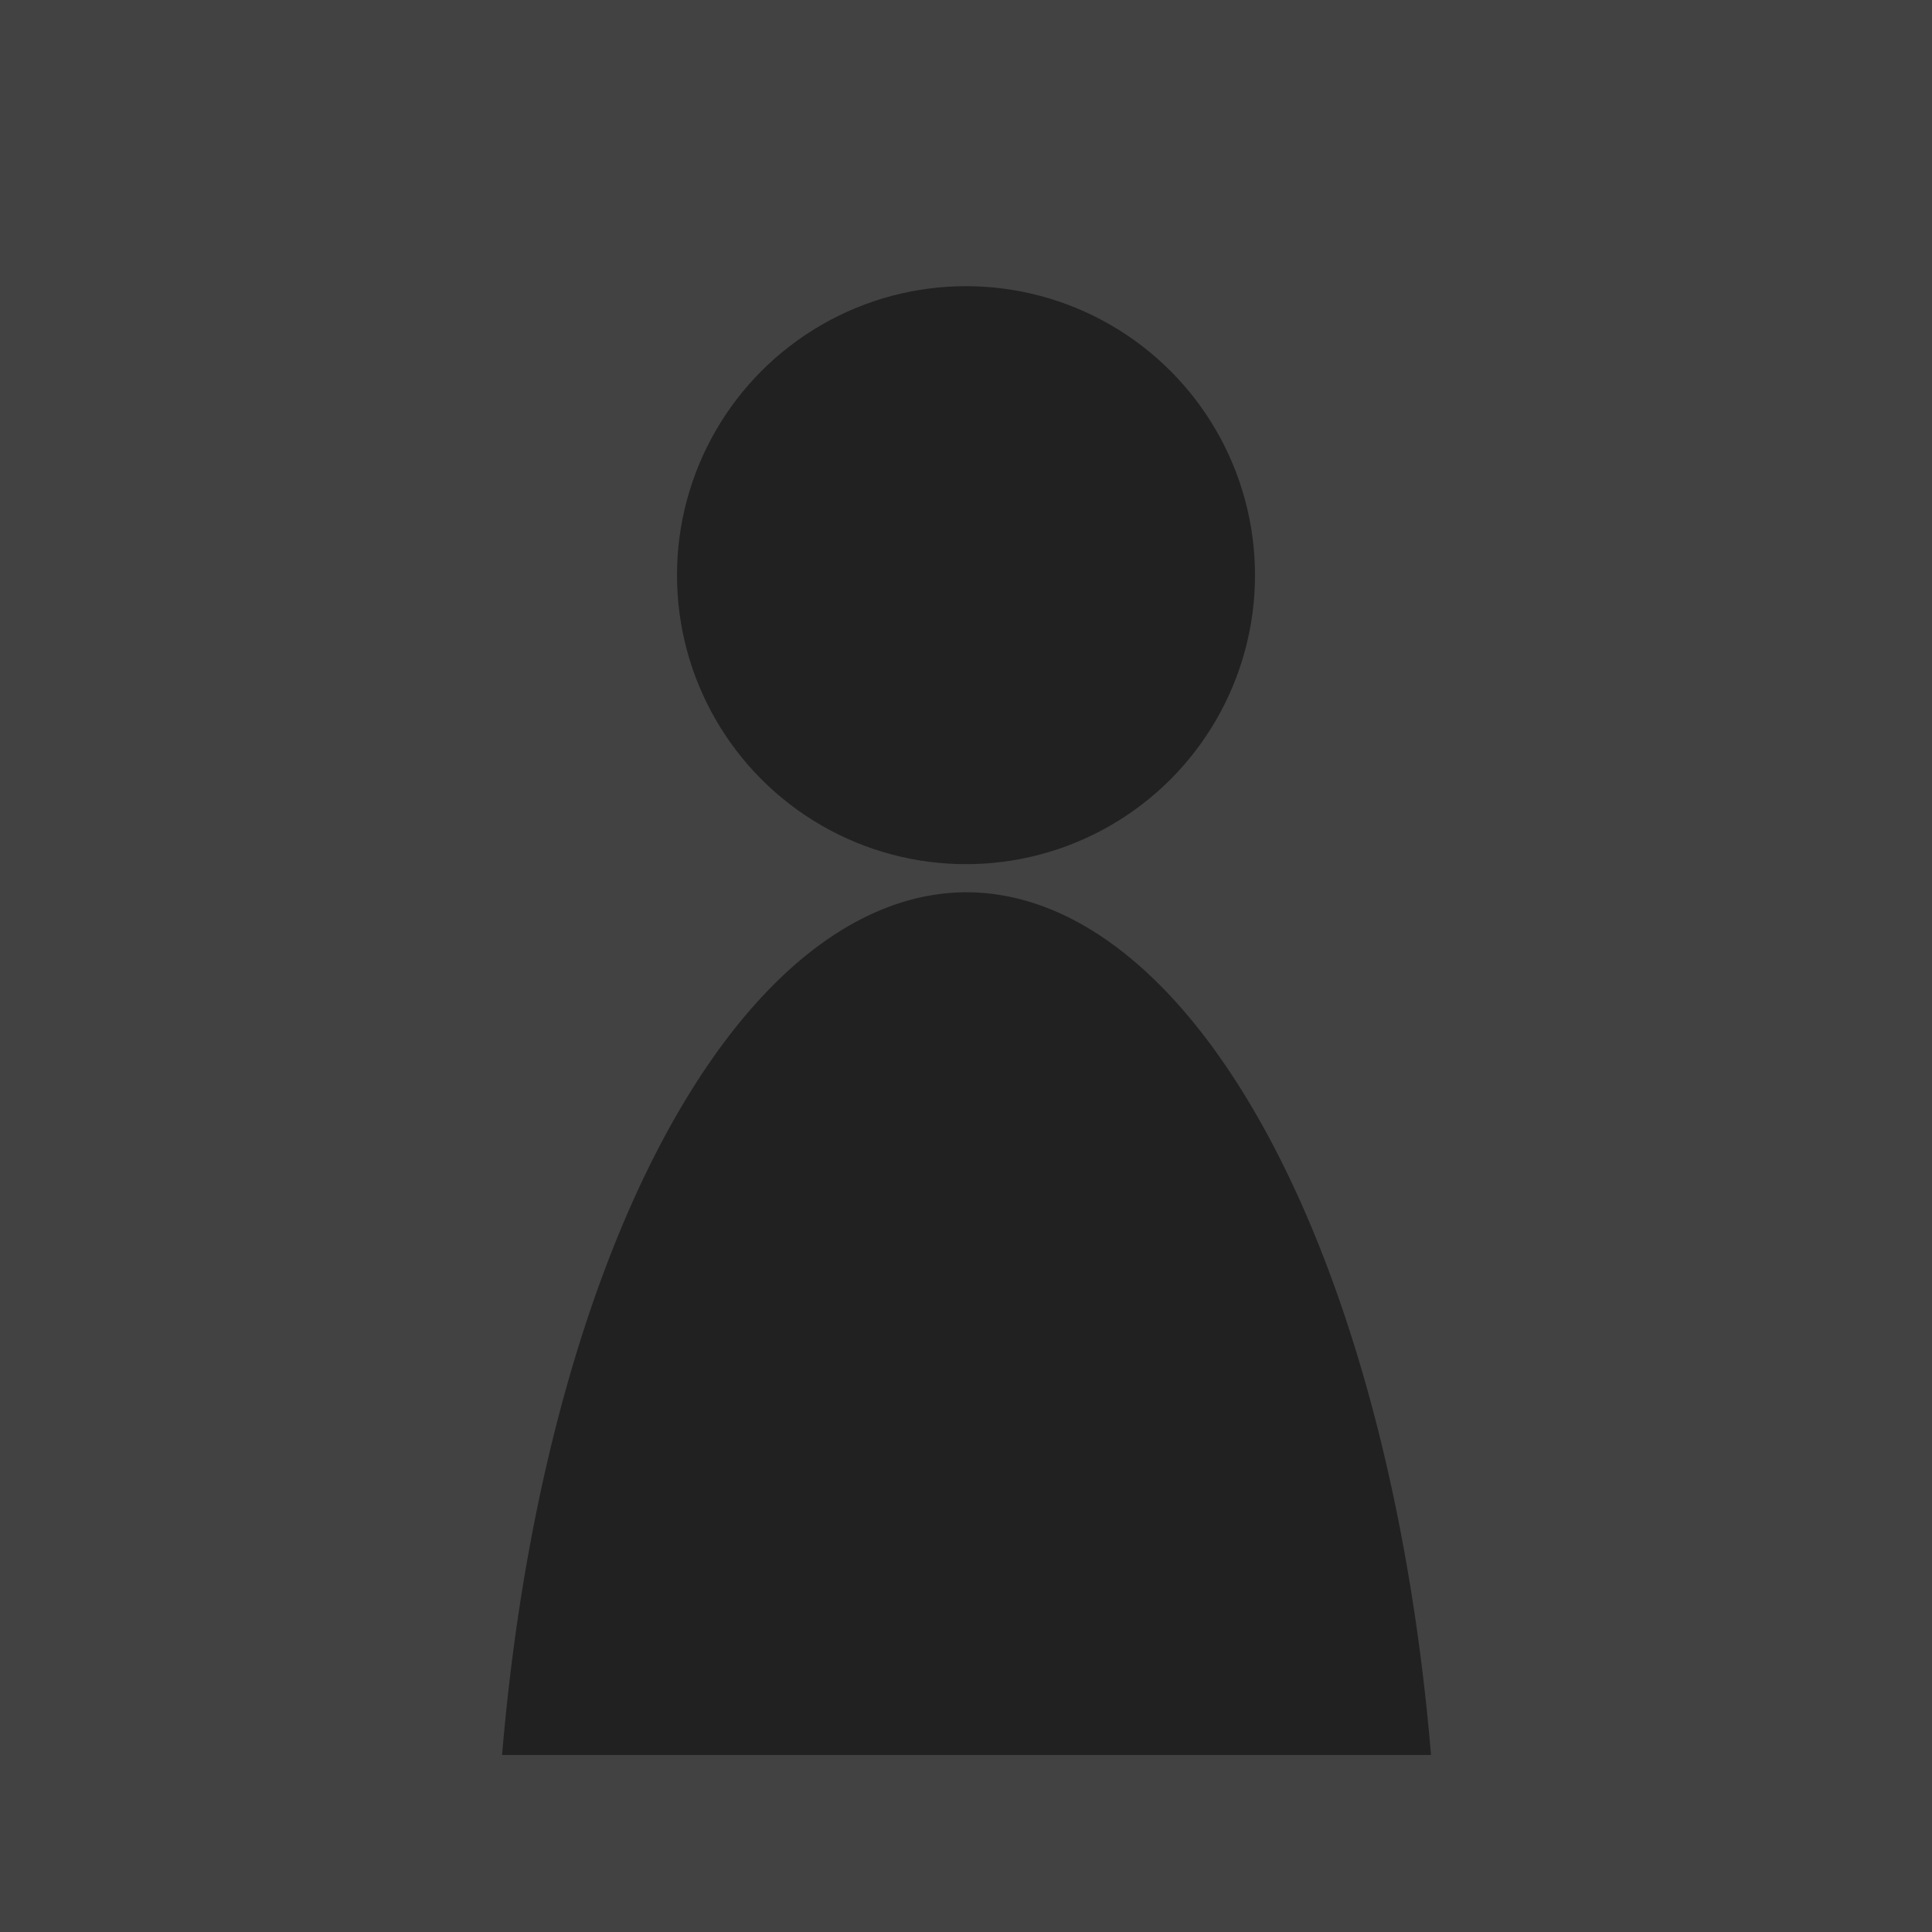<?xml version="1.0" encoding="UTF-8" standalone="no"?>
<!-- Created with Inkscape (http://www.inkscape.org/) -->

<svg
   width="210mm"
   height="210mm"
   viewBox="0 0 210 210"
   version="1.1"
   id="svg1"
   inkscape:version="1.3.2 (091e20ef0f, 2023-11-25)"
   sodipodi:docname="blankCustomUser.svg"
   inkscape:export-filename="../assets/blankCustomUser.png"
   inkscape:export-xdpi="120.95238"
   inkscape:export-ydpi="120.95238"
   xmlns:inkscape="http://www.inkscape.org/namespaces/inkscape"
   xmlns:sodipodi="http://sodipodi.sourceforge.net/DTD/sodipodi-0.dtd"
   xmlns="http://www.w3.org/2000/svg"
   xmlns:svg="http://www.w3.org/2000/svg">
  <sodipodi:namedview
     id="namedview1"
     pagecolor="#ffffff"
     bordercolor="#000000"
     borderopacity="0.25"
     inkscape:showpageshadow="2"
     inkscape:pageopacity="0.0"
     inkscape:pagecheckerboard="0"
     inkscape:deskcolor="#d1d1d1"
     inkscape:document-units="mm"
     inkscape:zoom="0.51179503"
     inkscape:cx="186.59814"
     inkscape:cy="725.87652"
     inkscape:window-width="3440"
     inkscape:window-height="1371"
     inkscape:window-x="0"
     inkscape:window-y="1112"
     inkscape:window-maximized="1"
     inkscape:current-layer="layer1" />
  <defs
     id="defs1" />
  <g
     inkscape:label="Layer 1"
     inkscape:groupmode="layer"
     id="layer1">
    <rect
       style="fill:#424242;fill-opacity:1;stroke:none;stroke-width:0.5;stroke-linecap:round"
       id="rect2"
       width="210"
       height="210"
       x="0"
       y="0" />
    <circle
       style="fill:#212121;fill-opacity:1;stroke:none;stroke-width:0.5;stroke-linecap:round"
       id="path1"
       cx="105"
       cy="62.519"
       r="31.413" />
    <path
       id="path2"
       style="fill:#212121;fill-opacity:1;stroke:none;stroke-width:0.443;stroke-linecap:round"
       d="M 105.008,96.985 A 51.417,114.879 0 0 0 54.575,190.758 H 155.545 A 51.417,114.879 0 0 0 105.008,96.985 Z" />
  </g>
</svg>
